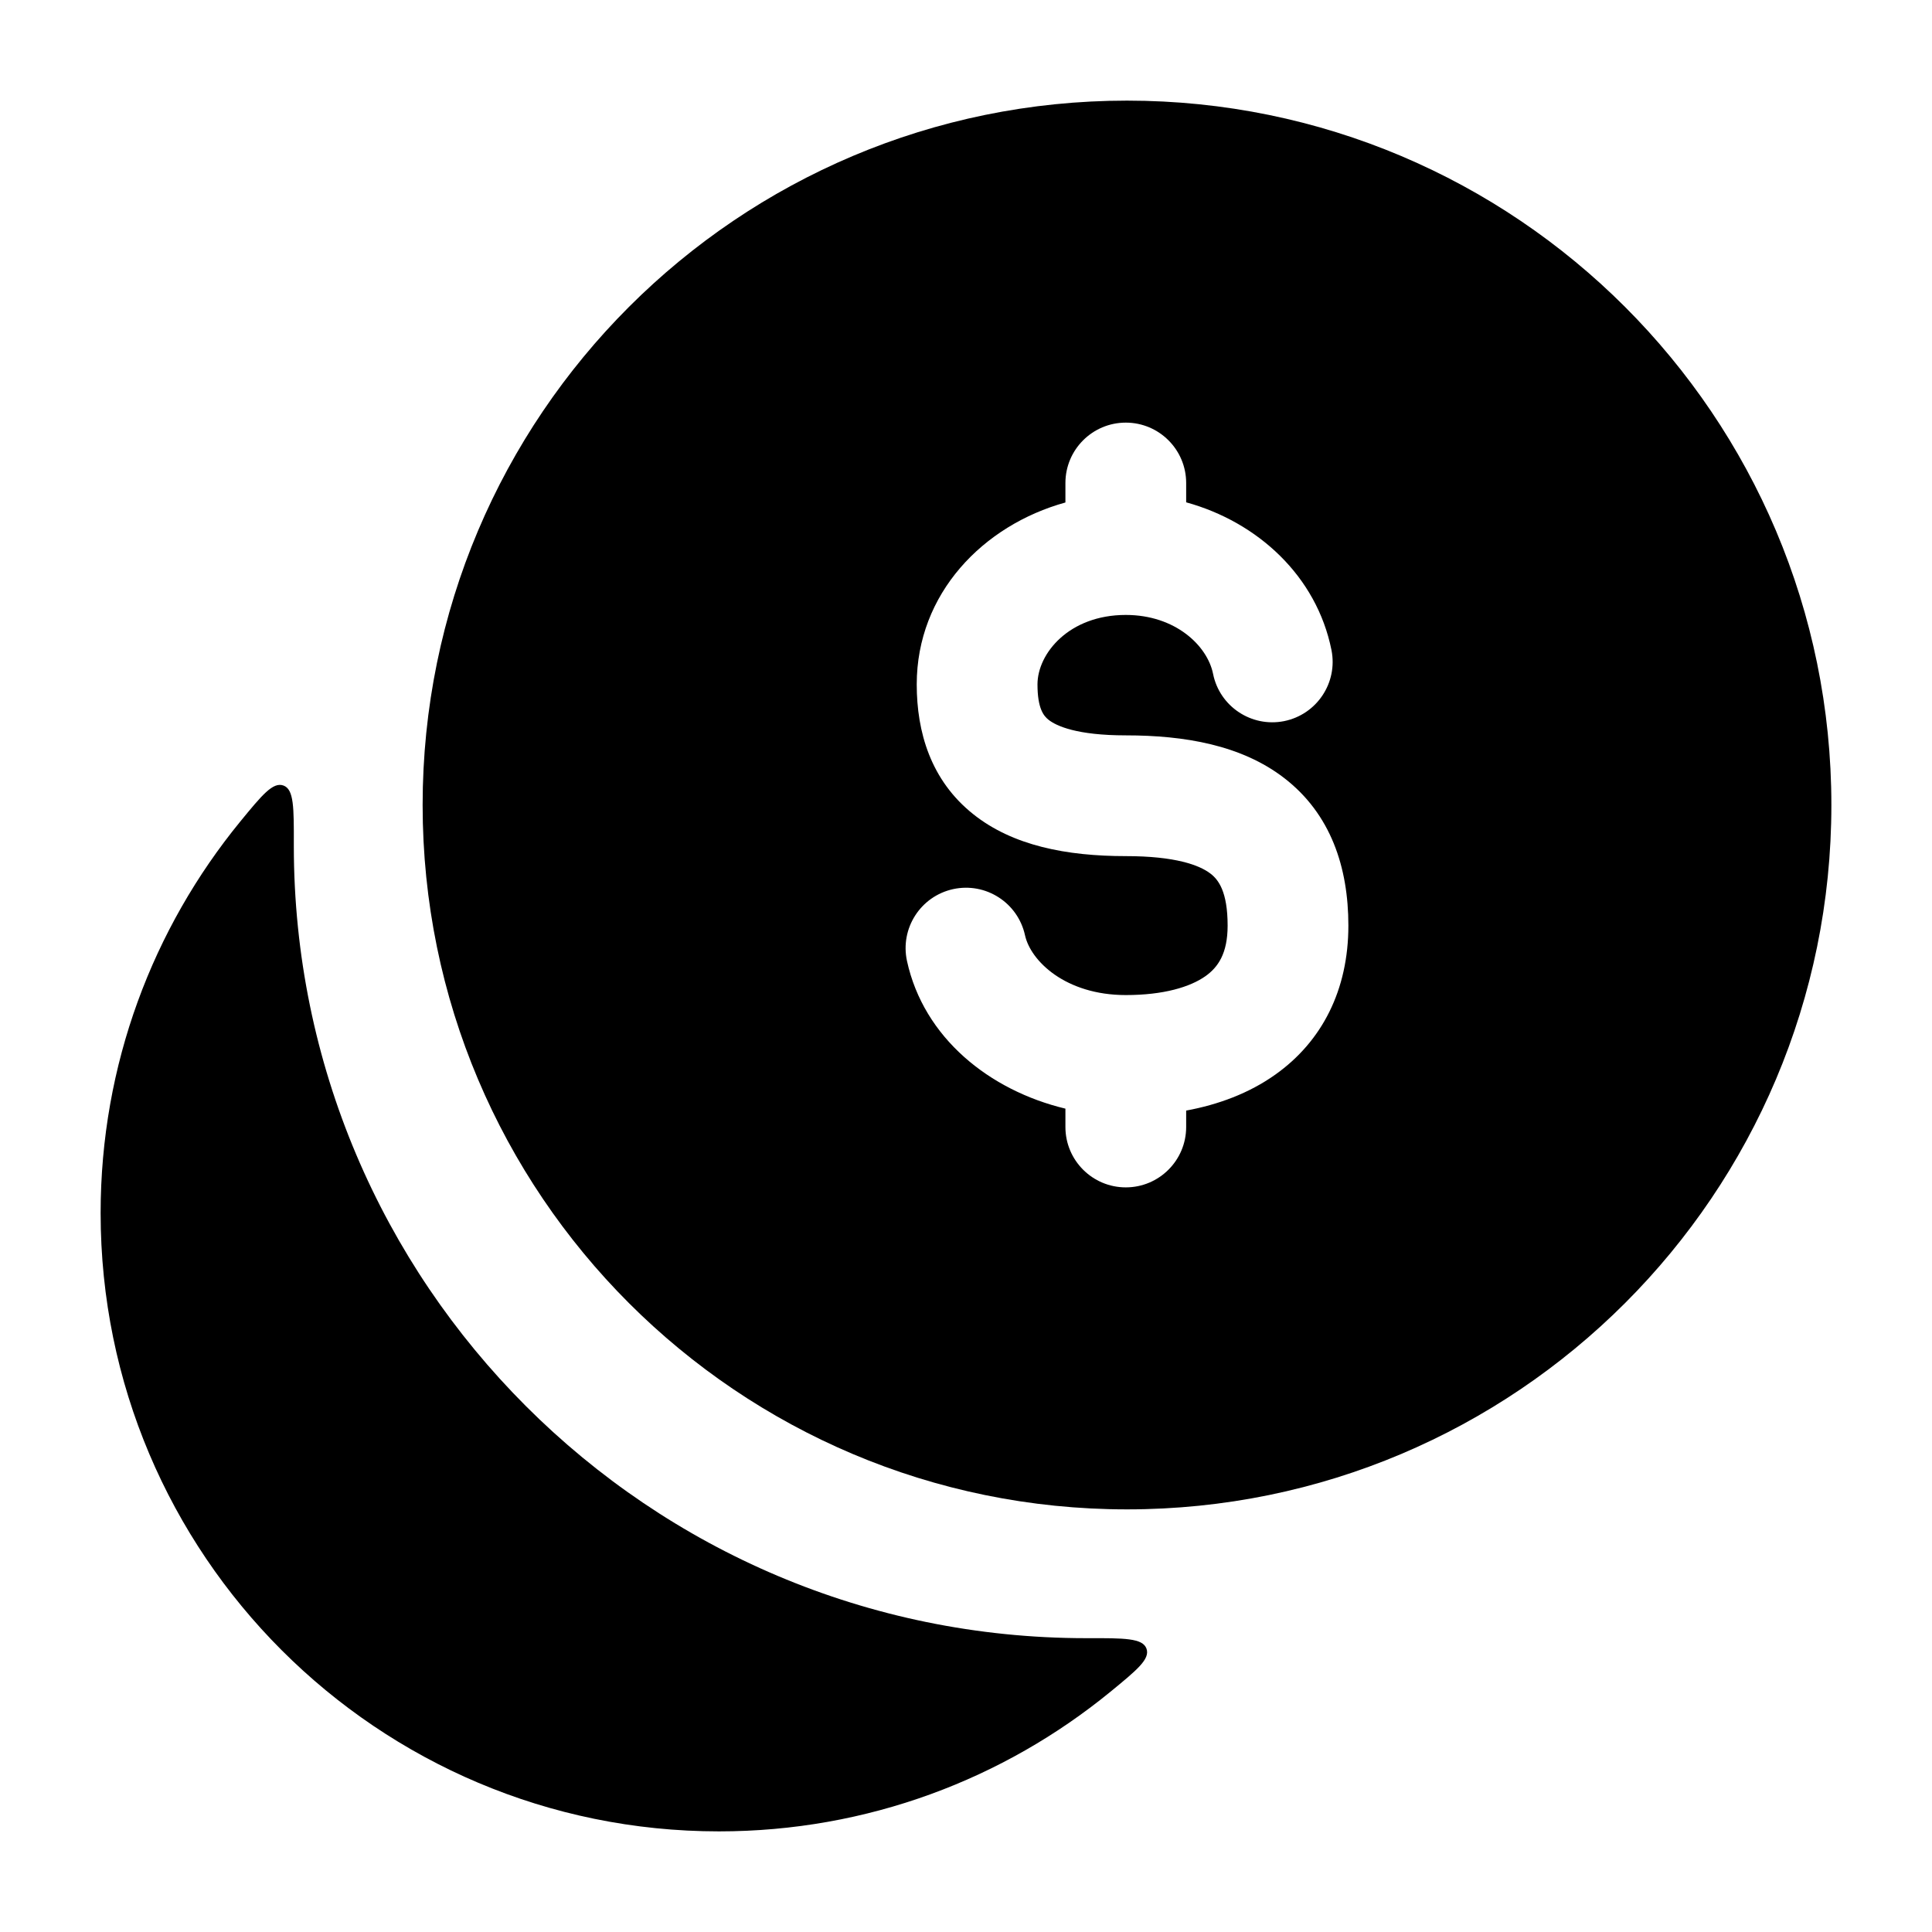 <svg width="24" height="24" viewBox="0 0 24 24" xmlns="http://www.w3.org/2000/svg">
    <path d="M2.985 10.205C3.255 9.876 3.39 9.711 3.521 9.758C3.652 9.805 3.651 10.033 3.65 10.49C3.65 10.496 3.65 10.502 3.65 10.508C3.65 15.943 8.057 20.35 13.492 20.35C13.498 20.35 13.504 20.35 13.51 20.35C13.967 20.349 14.195 20.349 14.242 20.48C14.289 20.61 14.124 20.745 13.795 21.015C12.47 22.099 10.777 22.75 8.931 22.75C4.689 22.75 1.25 19.311 1.25 15.069C1.25 13.223 1.901 11.53 2.985 10.205Z"/>
    <path fill-rule="evenodd" clip-rule="evenodd" d="M14 1.25C9.167 1.25 5.25 5.168 5.25 10C5.25 14.833 9.167 18.75 14 18.75C18.832 18.75 22.75 14.833 22.75 10C22.75 5.168 18.832 1.25 14 1.25ZM14.735 6C14.735 5.586 14.399 5.25 13.985 5.25C13.571 5.25 13.235 5.586 13.235 6L13.235 6.242C12.213 6.525 11.388 7.372 11.388 8.502C11.388 9.093 11.561 9.693 12.09 10.114C12.58 10.505 13.248 10.635 13.985 10.635C14.599 10.635 14.899 10.746 15.038 10.853C15.134 10.927 15.25 11.073 15.25 11.498C15.25 11.849 15.128 12.017 14.975 12.126C14.784 12.261 14.455 12.361 13.985 12.361C13.234 12.361 12.802 11.935 12.733 11.618C12.644 11.213 12.245 10.957 11.84 11.045C11.435 11.134 11.179 11.533 11.267 11.938C11.475 12.891 12.289 13.545 13.235 13.772V14C13.235 14.414 13.571 14.75 13.985 14.75C14.399 14.75 14.735 14.414 14.735 14V13.796C15.13 13.723 15.514 13.583 15.844 13.348C16.421 12.938 16.75 12.3 16.75 11.498C16.75 10.771 16.53 10.111 15.954 9.666C15.422 9.255 14.714 9.135 13.985 9.135C13.379 9.135 13.123 9.019 13.025 8.941C12.966 8.894 12.888 8.803 12.888 8.502C12.888 8.118 13.28 7.639 13.985 7.639C14.603 7.639 14.999 8.023 15.069 8.37C15.15 8.776 15.546 9.039 15.952 8.958C16.358 8.876 16.621 8.481 16.54 8.075C16.355 7.156 15.624 6.485 14.735 6.24V6Z"/>
</svg>
